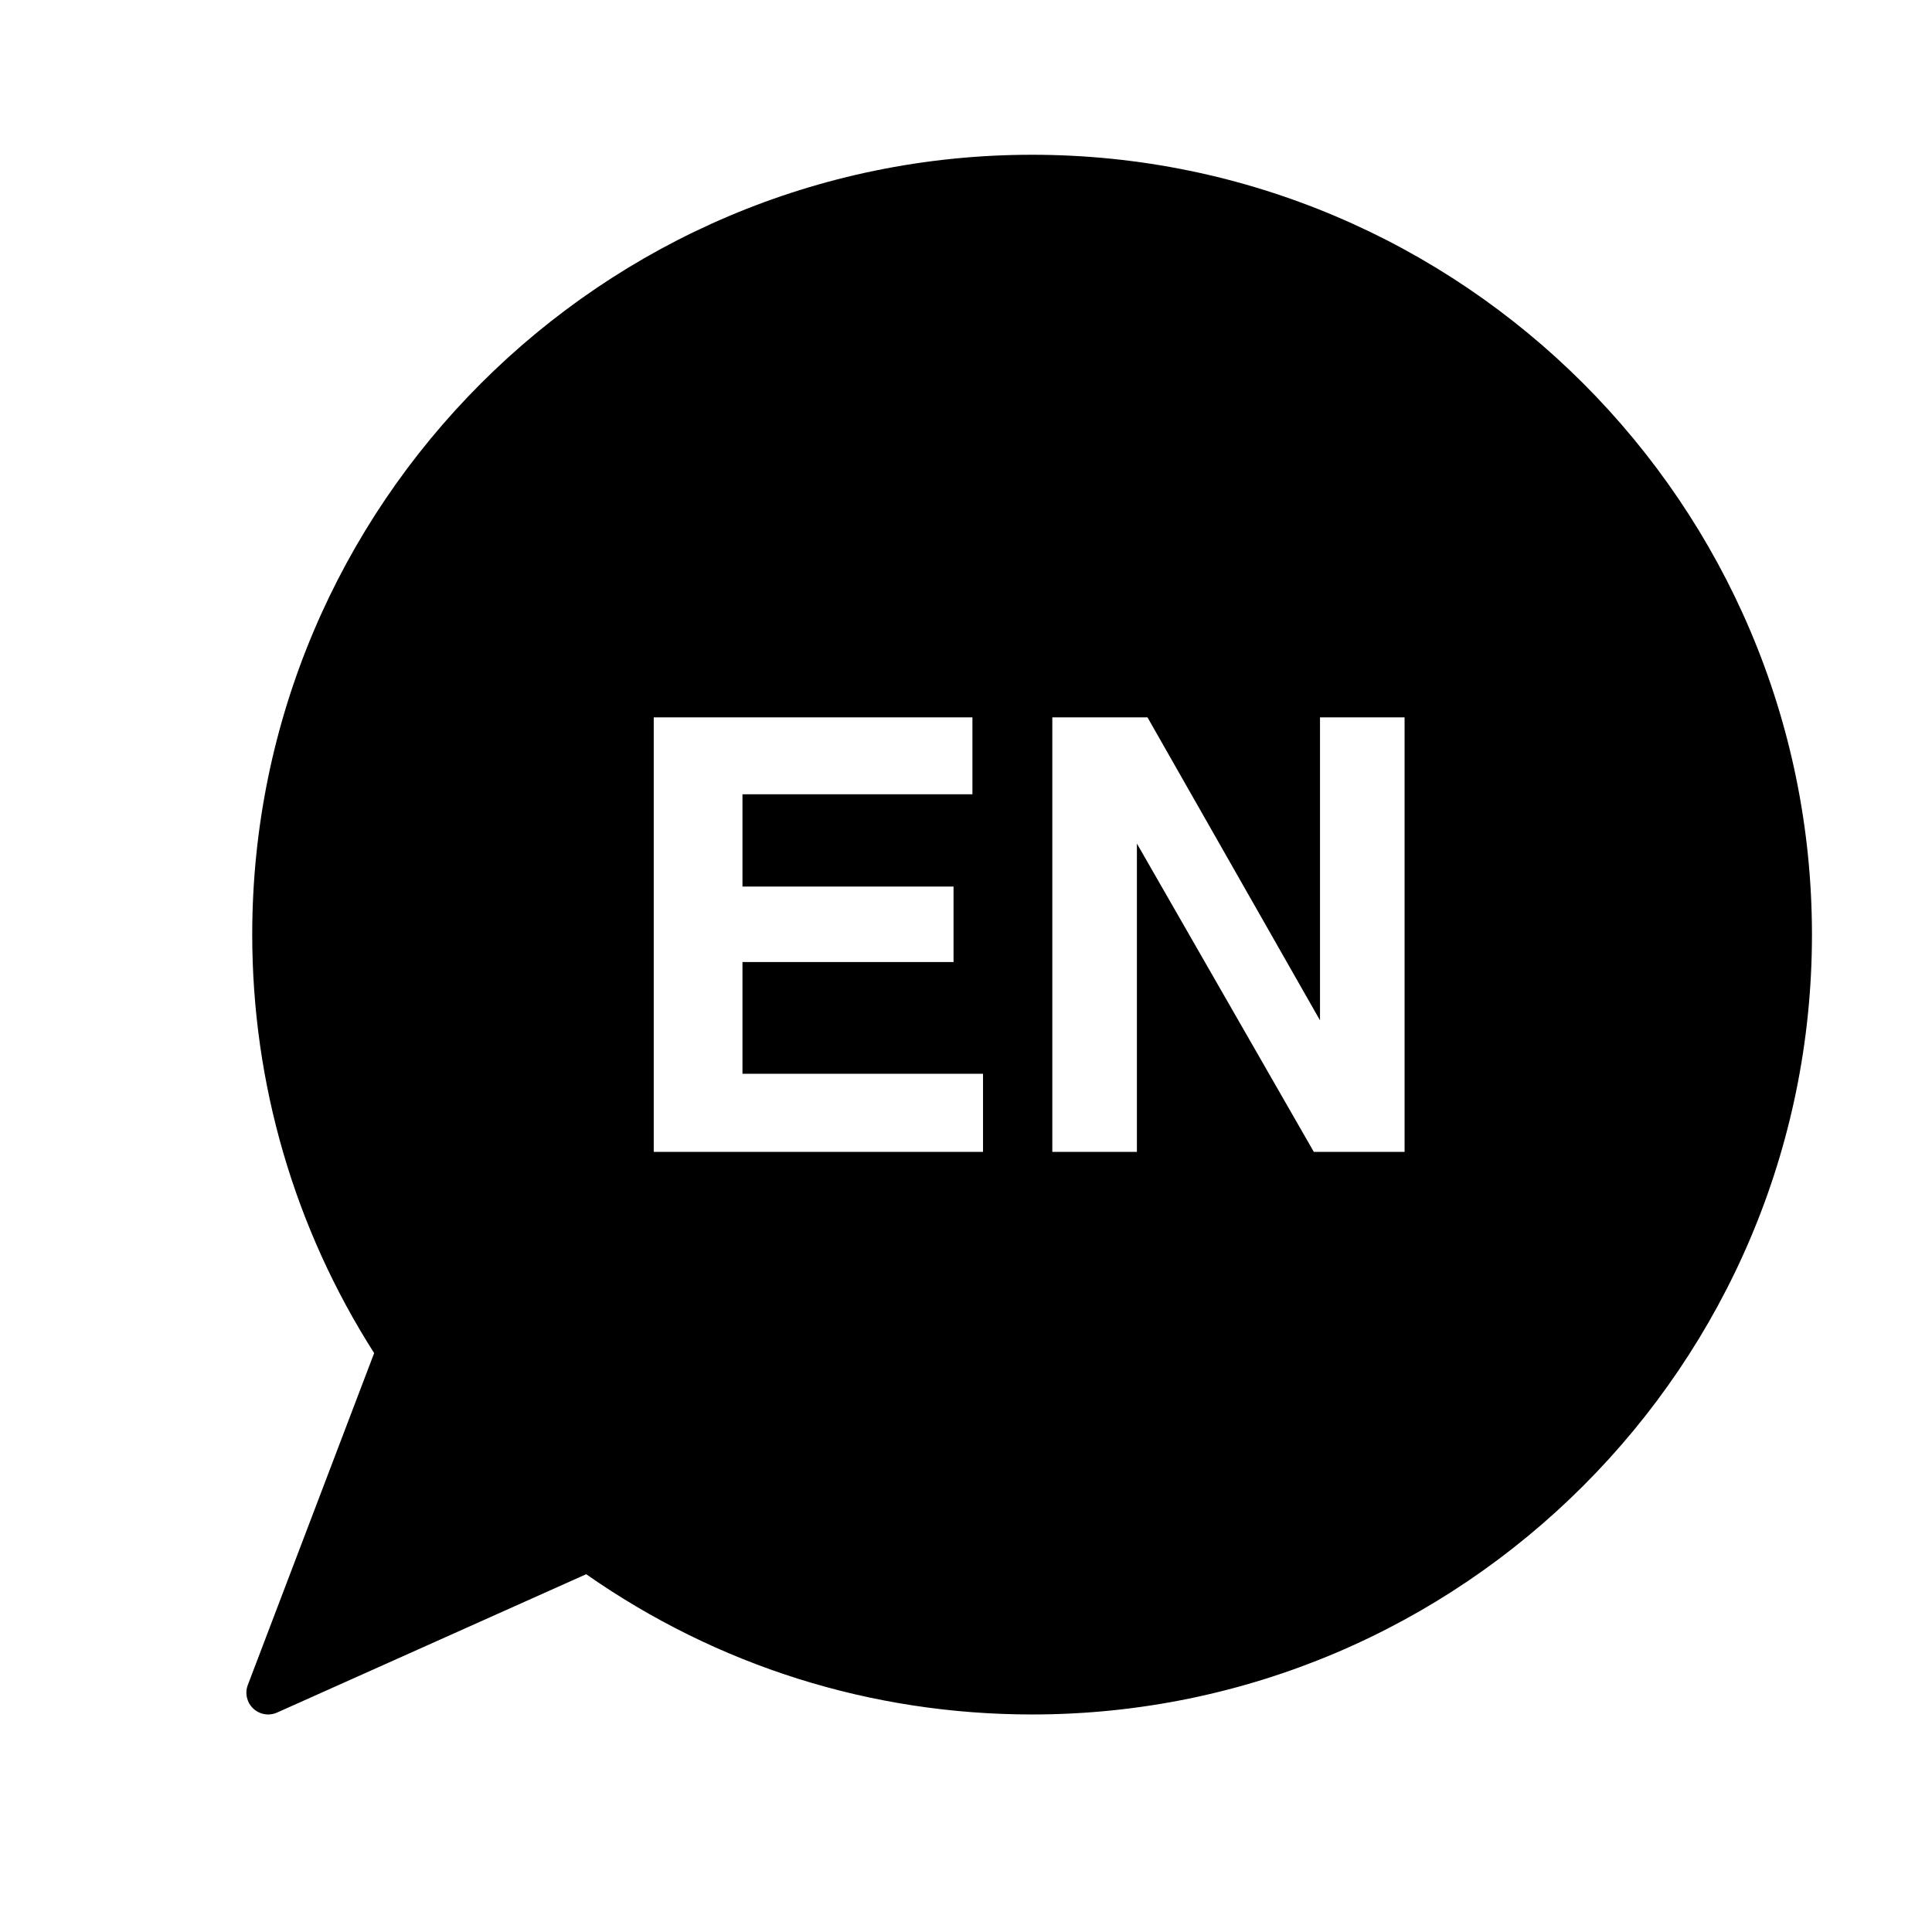 <svg
  xmlns="http://www.w3.org/2000/svg"
  xmlns:xlink="http://www.w3.org/1999/xlink"
  version="1.1"
  x="0px"
  y="0px"
  viewBox="0 0 96 96"
  enable-background="new 0 0 96 96"
  xml:space="preserve">
    <path d="M51.283,7.69c-21.367,0-38.75,17.384-38.75,38.751c0,7.399,2.093,14.577,6.058,20.794l-6.277,16.49  c-0.156,0.409-0.05,0.87,0.268,1.17c0.205,0.194,0.472,0.296,0.742,0.296c0.149,0,0.3-0.03,0.442-0.094l15.361-6.875  c6.524,4.562,14.172,6.969,22.157,6.969c21.368,0,38.751-17.384,38.751-38.75C90.034,25.074,72.651,7.69,51.283,7.69z   M48.846,57.236H32.484V35.645h15.835v3.823H36.893v4.585h10.488v3.75H36.893v5.552h11.953V57.236z M69.793,57.236h-4.51  l-8.791-15.32v15.32h-4.203V35.645h4.729L65.59,50.7V35.645h4.203V57.236z"/>
</svg>